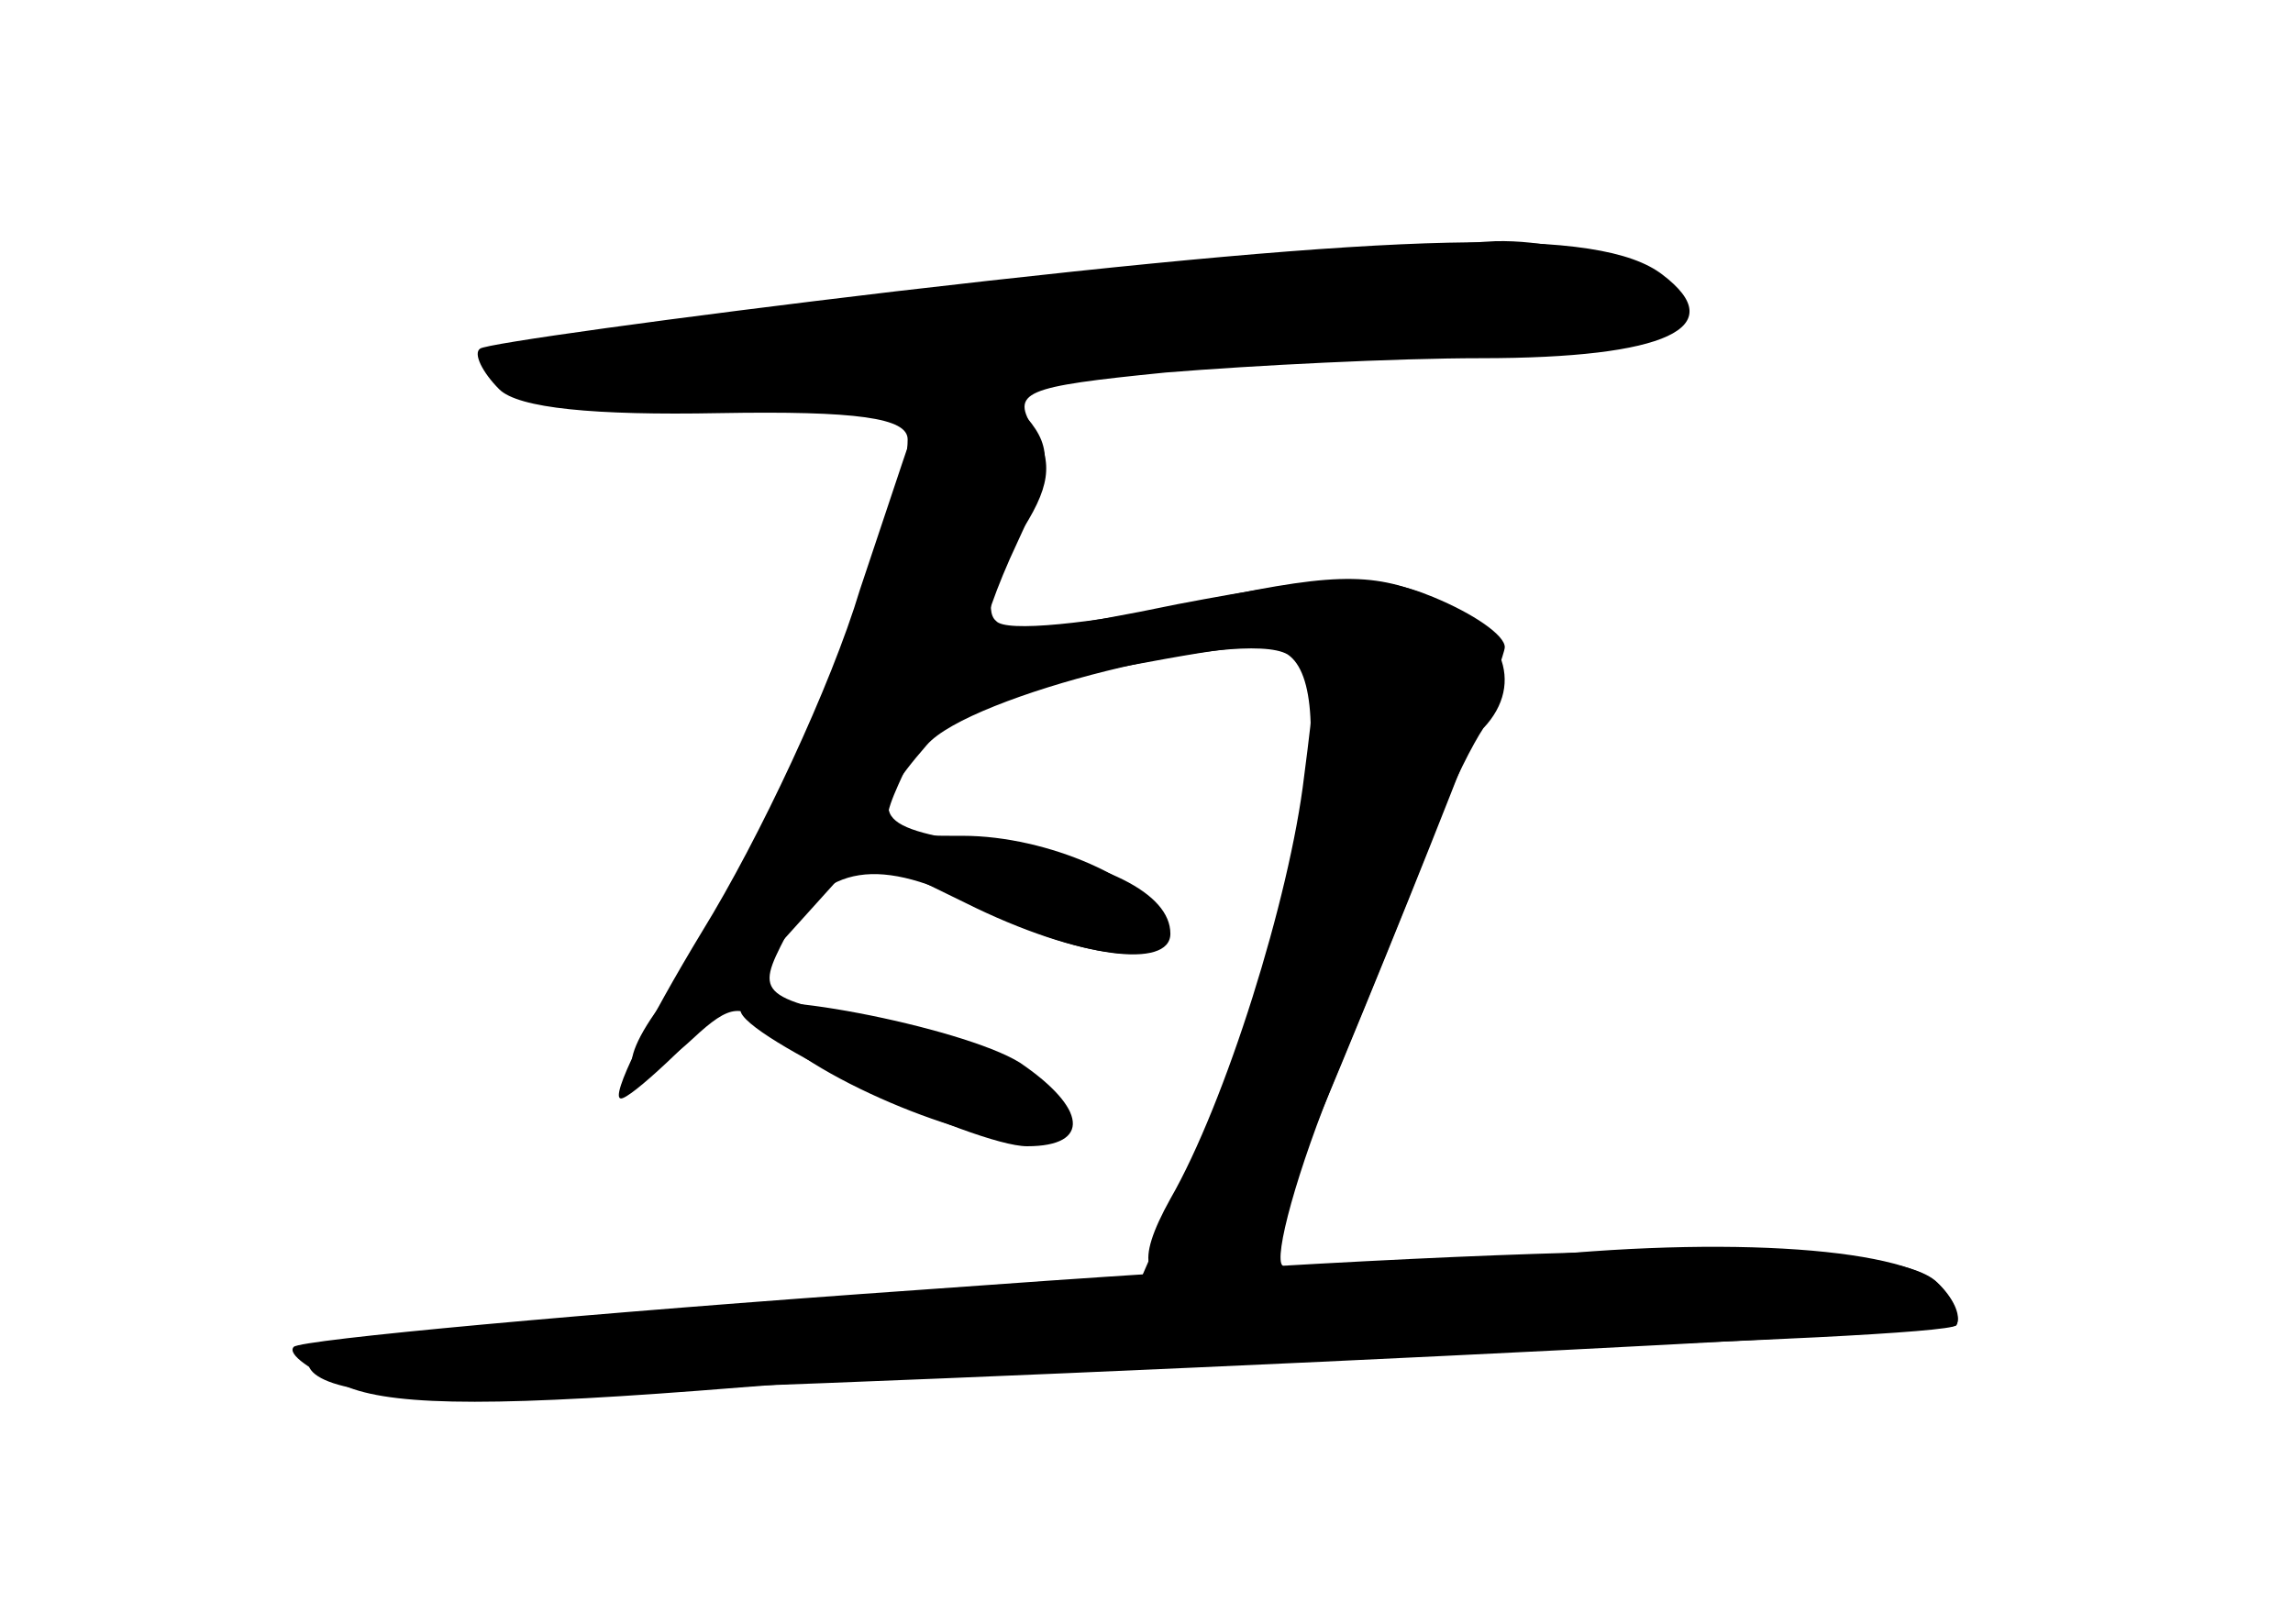<?xml version="1.0" standalone="no"?>
<!DOCTYPE svg PUBLIC "-//W3C//DTD SVG 20010904//EN"
 "http://www.w3.org/TR/2001/REC-SVG-20010904/DTD/svg10.dtd">
<svg version="1.0" xmlns="http://www.w3.org/2000/svg"
 width="96pt" height="68pt" viewBox="0 0 96 68"
 preserveAspectRatio="xMidYMid meet">
<g transform="translate(0,68) scale(0.1,-0.1)" fill="#000000" stroke="none">
<g id="part-0" class="char-part">
  <path d="M375 558 c-93 -11 -172 -22 -174 -24 -3 -2 1 -10 8 -17 8 -8 40 -11
92 -10 58 1 79 -2 79 -11 0 -38 -65 -188 -102 -235 -23 -30 -15 -41 12 -16 16
15 21 15 33 3 23 -23 95 -51 113 -44 16 6 16 8 2 22 -9 9 -37 20 -64 25 -57
11 -58 12 -45 37 16 30 39 34 81 12 41 -21 80 -26 80 -11 0 17 -28 31 -74 37
-51 7 -54 12 -28 42 18 21 132 49 151 38 23 -15 4 -117 -42 -217 l-20 -46
-170 -11 c-93 -6 -171 -13 -175 -16 -12 -13 12 -21 61 -20 131 2 621 25 626
29 2 3 0 10 -7 17 -16 16 -96 21 -187 10 -44 -5 -84 -6 -88 -2 -4 3 6 40 23
81 17 41 36 88 42 104 6 17 15 34 19 40 18 19 8 43 -22 55 -25 11 -43 10 -102
-3 -40 -8 -76 -12 -80 -7 -5 4 -1 20 9 35 14 21 15 31 7 45 -10 16 -5 18 55
24 37 3 96 6 132 6 78 0 105 13 76 35 -26 20 -106 18 -321 -7z"/>
</g>
<g id="part-1" class="char-part">
  <path d="M402 556 c-194 -22 -240 -42 -92 -39 126 2 381 21 389 28 13 13 -34
35 -73 34 -23 -1 -123 -11 -224 -23z"/>
</g>
<g id="part-2" class="char-part">
  <path d="M387 513 c-2 -5 -14 -41 -27 -80 -12 -40 -42 -104 -66 -143 -23 -38
-39 -70 -34 -70 4 0 29 23 55 52 l46 51 43 -21 c48 -24 90 -29 84 -9 -7 18
-49 37 -85 37 -37 0 -37 0 -22 32 8 19 23 26 74 36 102 19 99 20 91 -43 -6
-51 -33 -137 -56 -177 -15 -27 -12 -37 11 -33 12 3 23 6 25 8 6 6 104 247 104
256 0 5 -13 14 -30 21 -24 10 -44 9 -107 -3 -43 -9 -79 -14 -81 -13 -1 2 5 20
14 39 14 30 15 39 4 52 -13 16 -36 20 -43 8z"/>
  <path d="M310 257 c0 -11 98 -57 120 -57 27 0 25 16 -3 35 -24 15 -117 33
-117 22z"/>
</g>
<g id="part-3" class="char-part">
  <path d="M387 140 c-143 -10 -261 -21 -264 -24 -3 -3 7 -10 23 -17 21 -8 65
-8 164 0 74 6 218 13 319 16 101 3 187 7 190 10 2 3 -1 11 -8 18 -18 18 -137
18 -424 -3z"/>
</g>
</g>
</svg>